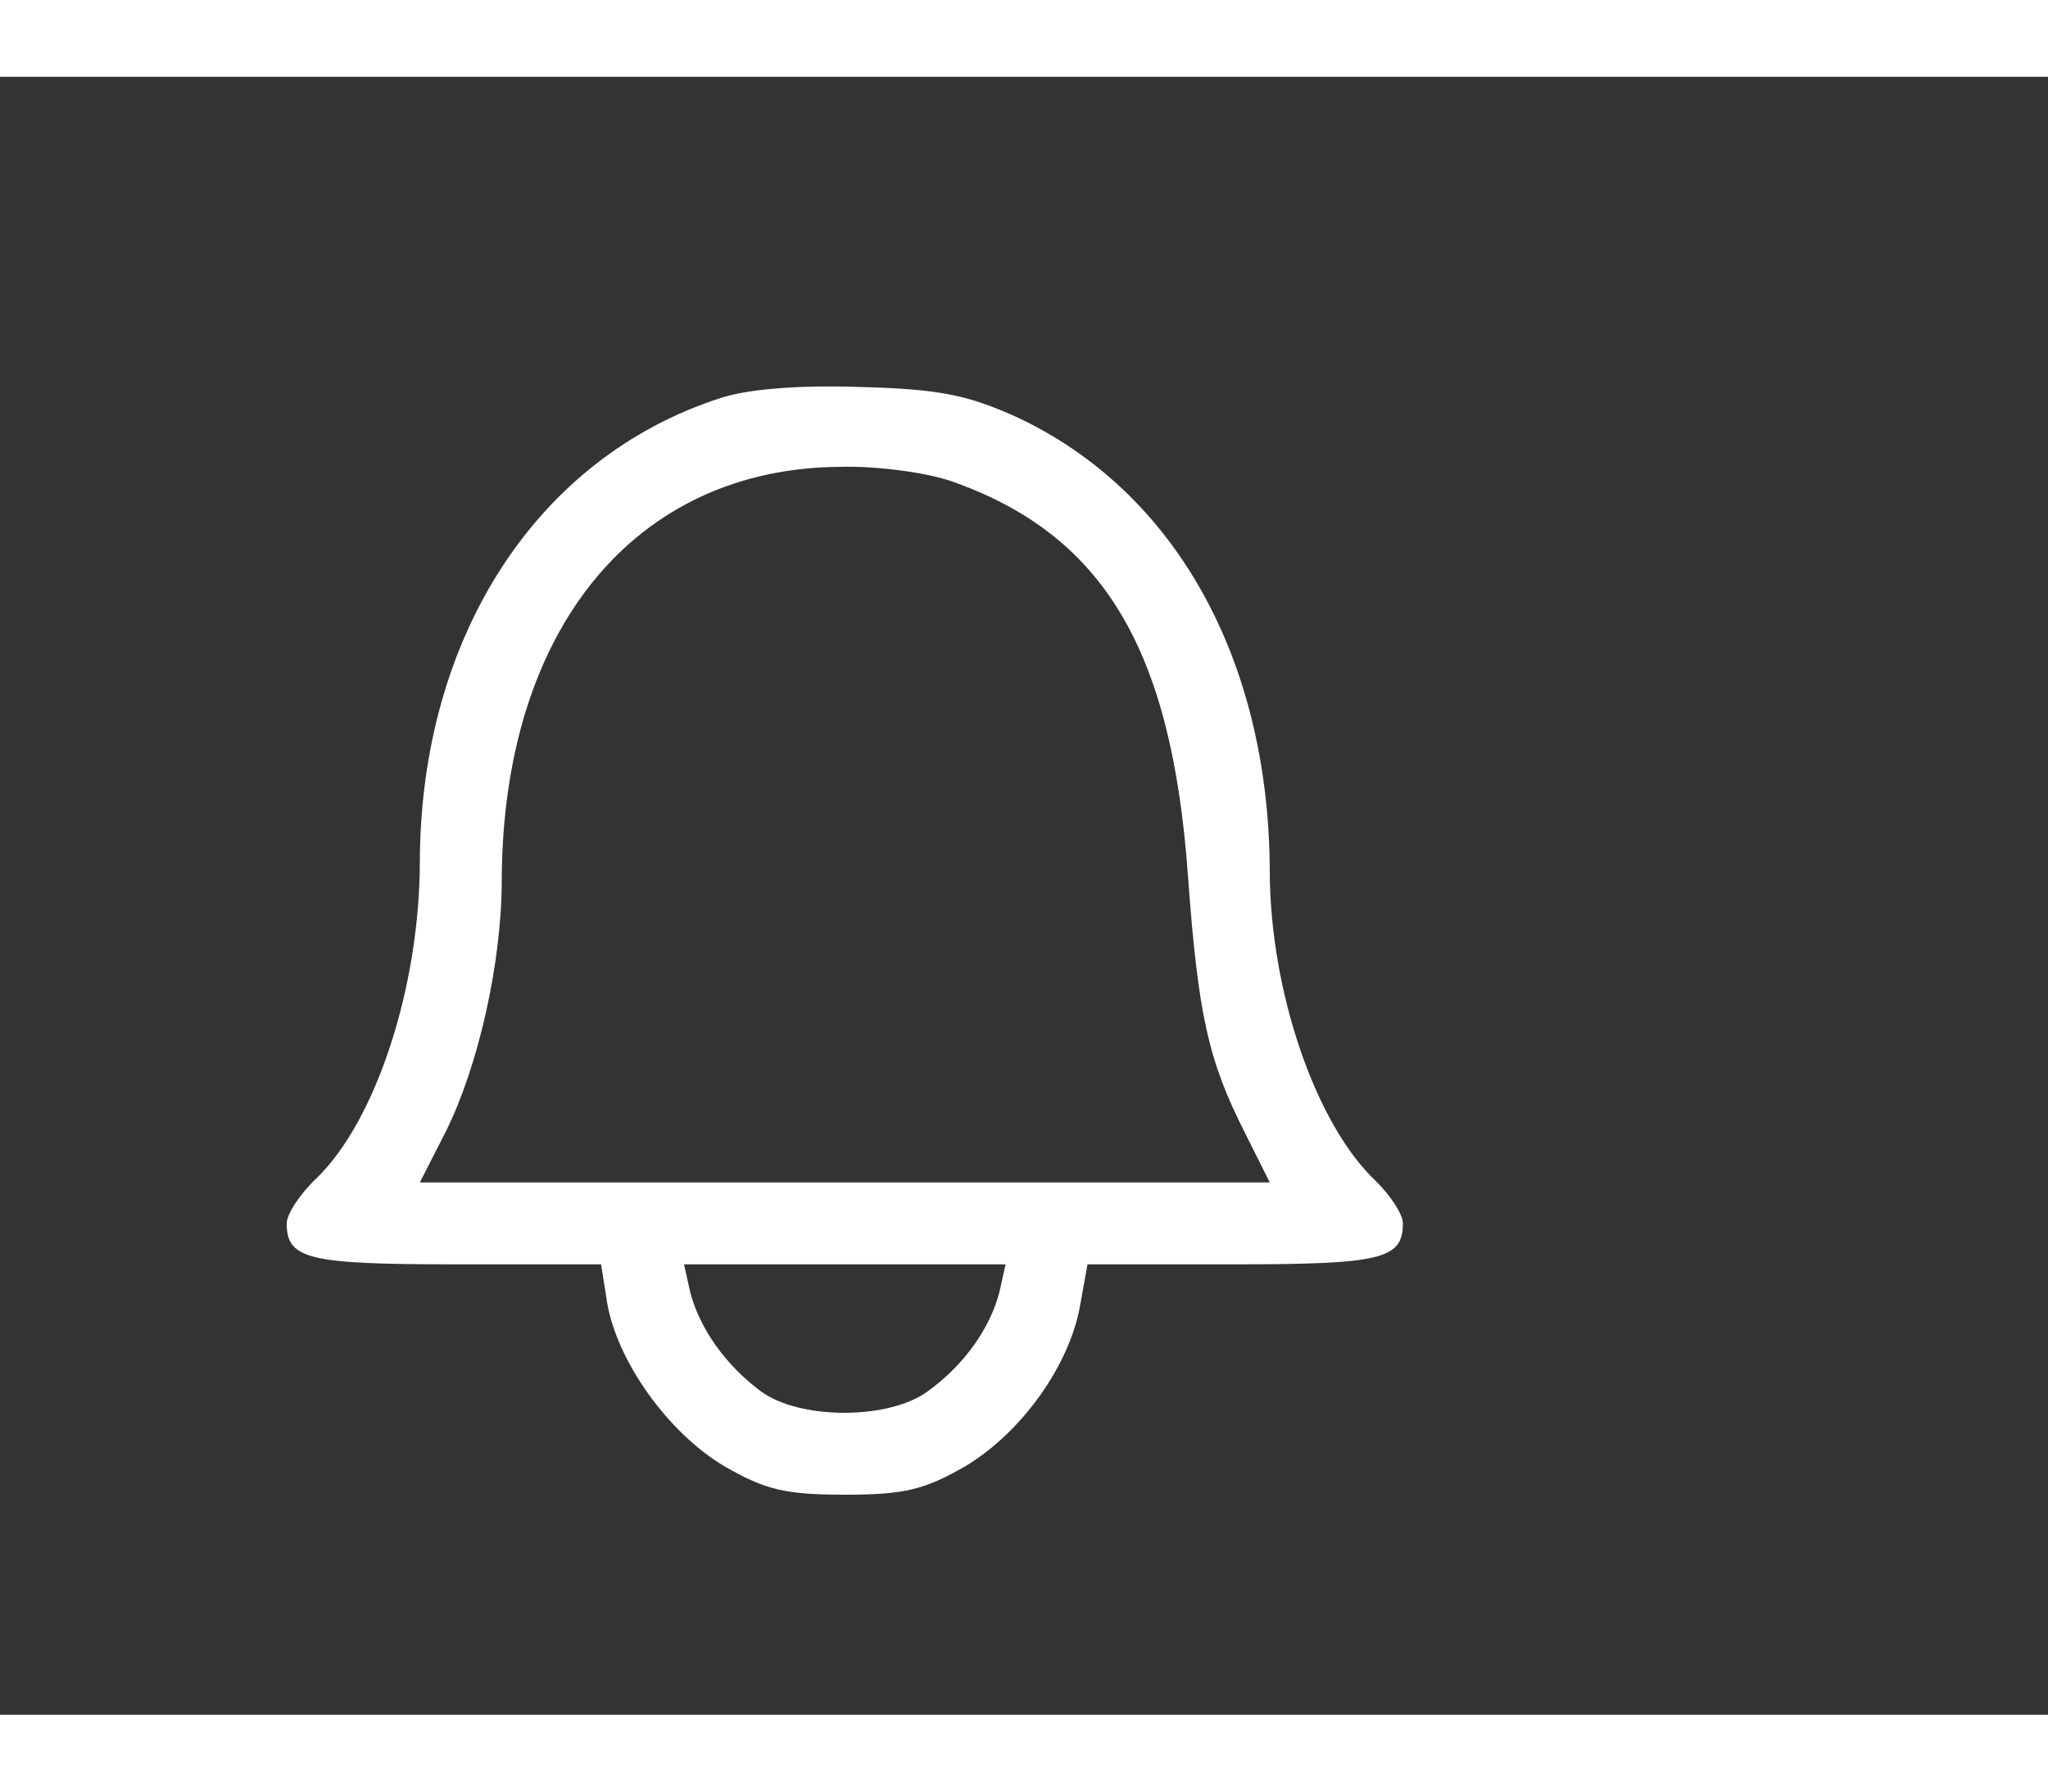 <?xml version="1.0" standalone="no"?>
<!DOCTYPE svg PUBLIC "-//W3C//DTD SVG 20010904//EN"
 "http://www.w3.org/TR/2001/REC-SVG-20010904/DTD/svg10.dtd">
<svg version="1.0" xmlns="http://www.w3.org/2000/svg"
 width="80pt" height="70pt" viewBox="0 0 200 160"
 preserveAspectRatio="xMidYMid meet">
<rect x="0" y="0" width="200" height="160" fill="#333333" stroke="none"/>
<g transform="translate(0,171) scale(0.1,-0.1)"
fill="#fff" stroke="none">
<path d="M703 1396 c-179 -58 -292 -233 -293 -452 0 -123 -43 -254 -101 -310
-16 -15 -29 -35 -29 -44 0 -35 21 -40 166 -40 l141 0 6 -38 c10 -57 59 -126
114 -159 40 -23 59 -28 118 -28 59 0 78 5 118 28 55 33 102 99 112 158 l7 39
142 0 c145 0 166 5 166 40 0 9 -12 27 -26 41 -59 55 -104 186 -104 304 -1 207
-93 371 -248 443 -47 21 -74 27 -152 29 -61 2 -110 -2 -137 -11z m226 -81
c148 -52 215 -163 231 -384 10 -138 20 -182 56 -253 l24 -48 -415 0 -415 0 26
51 c31 63 54 163 54 245 1 244 130 402 331 403 37 1 85 -6 108 -14z m47 -792
c-9 -35 -34 -71 -70 -97 -38 -28 -125 -28 -163 0 -35 26 -60 62 -69 97 l-6 27
157 0 157 0 -6 -27z"/>
</g>
</svg>
